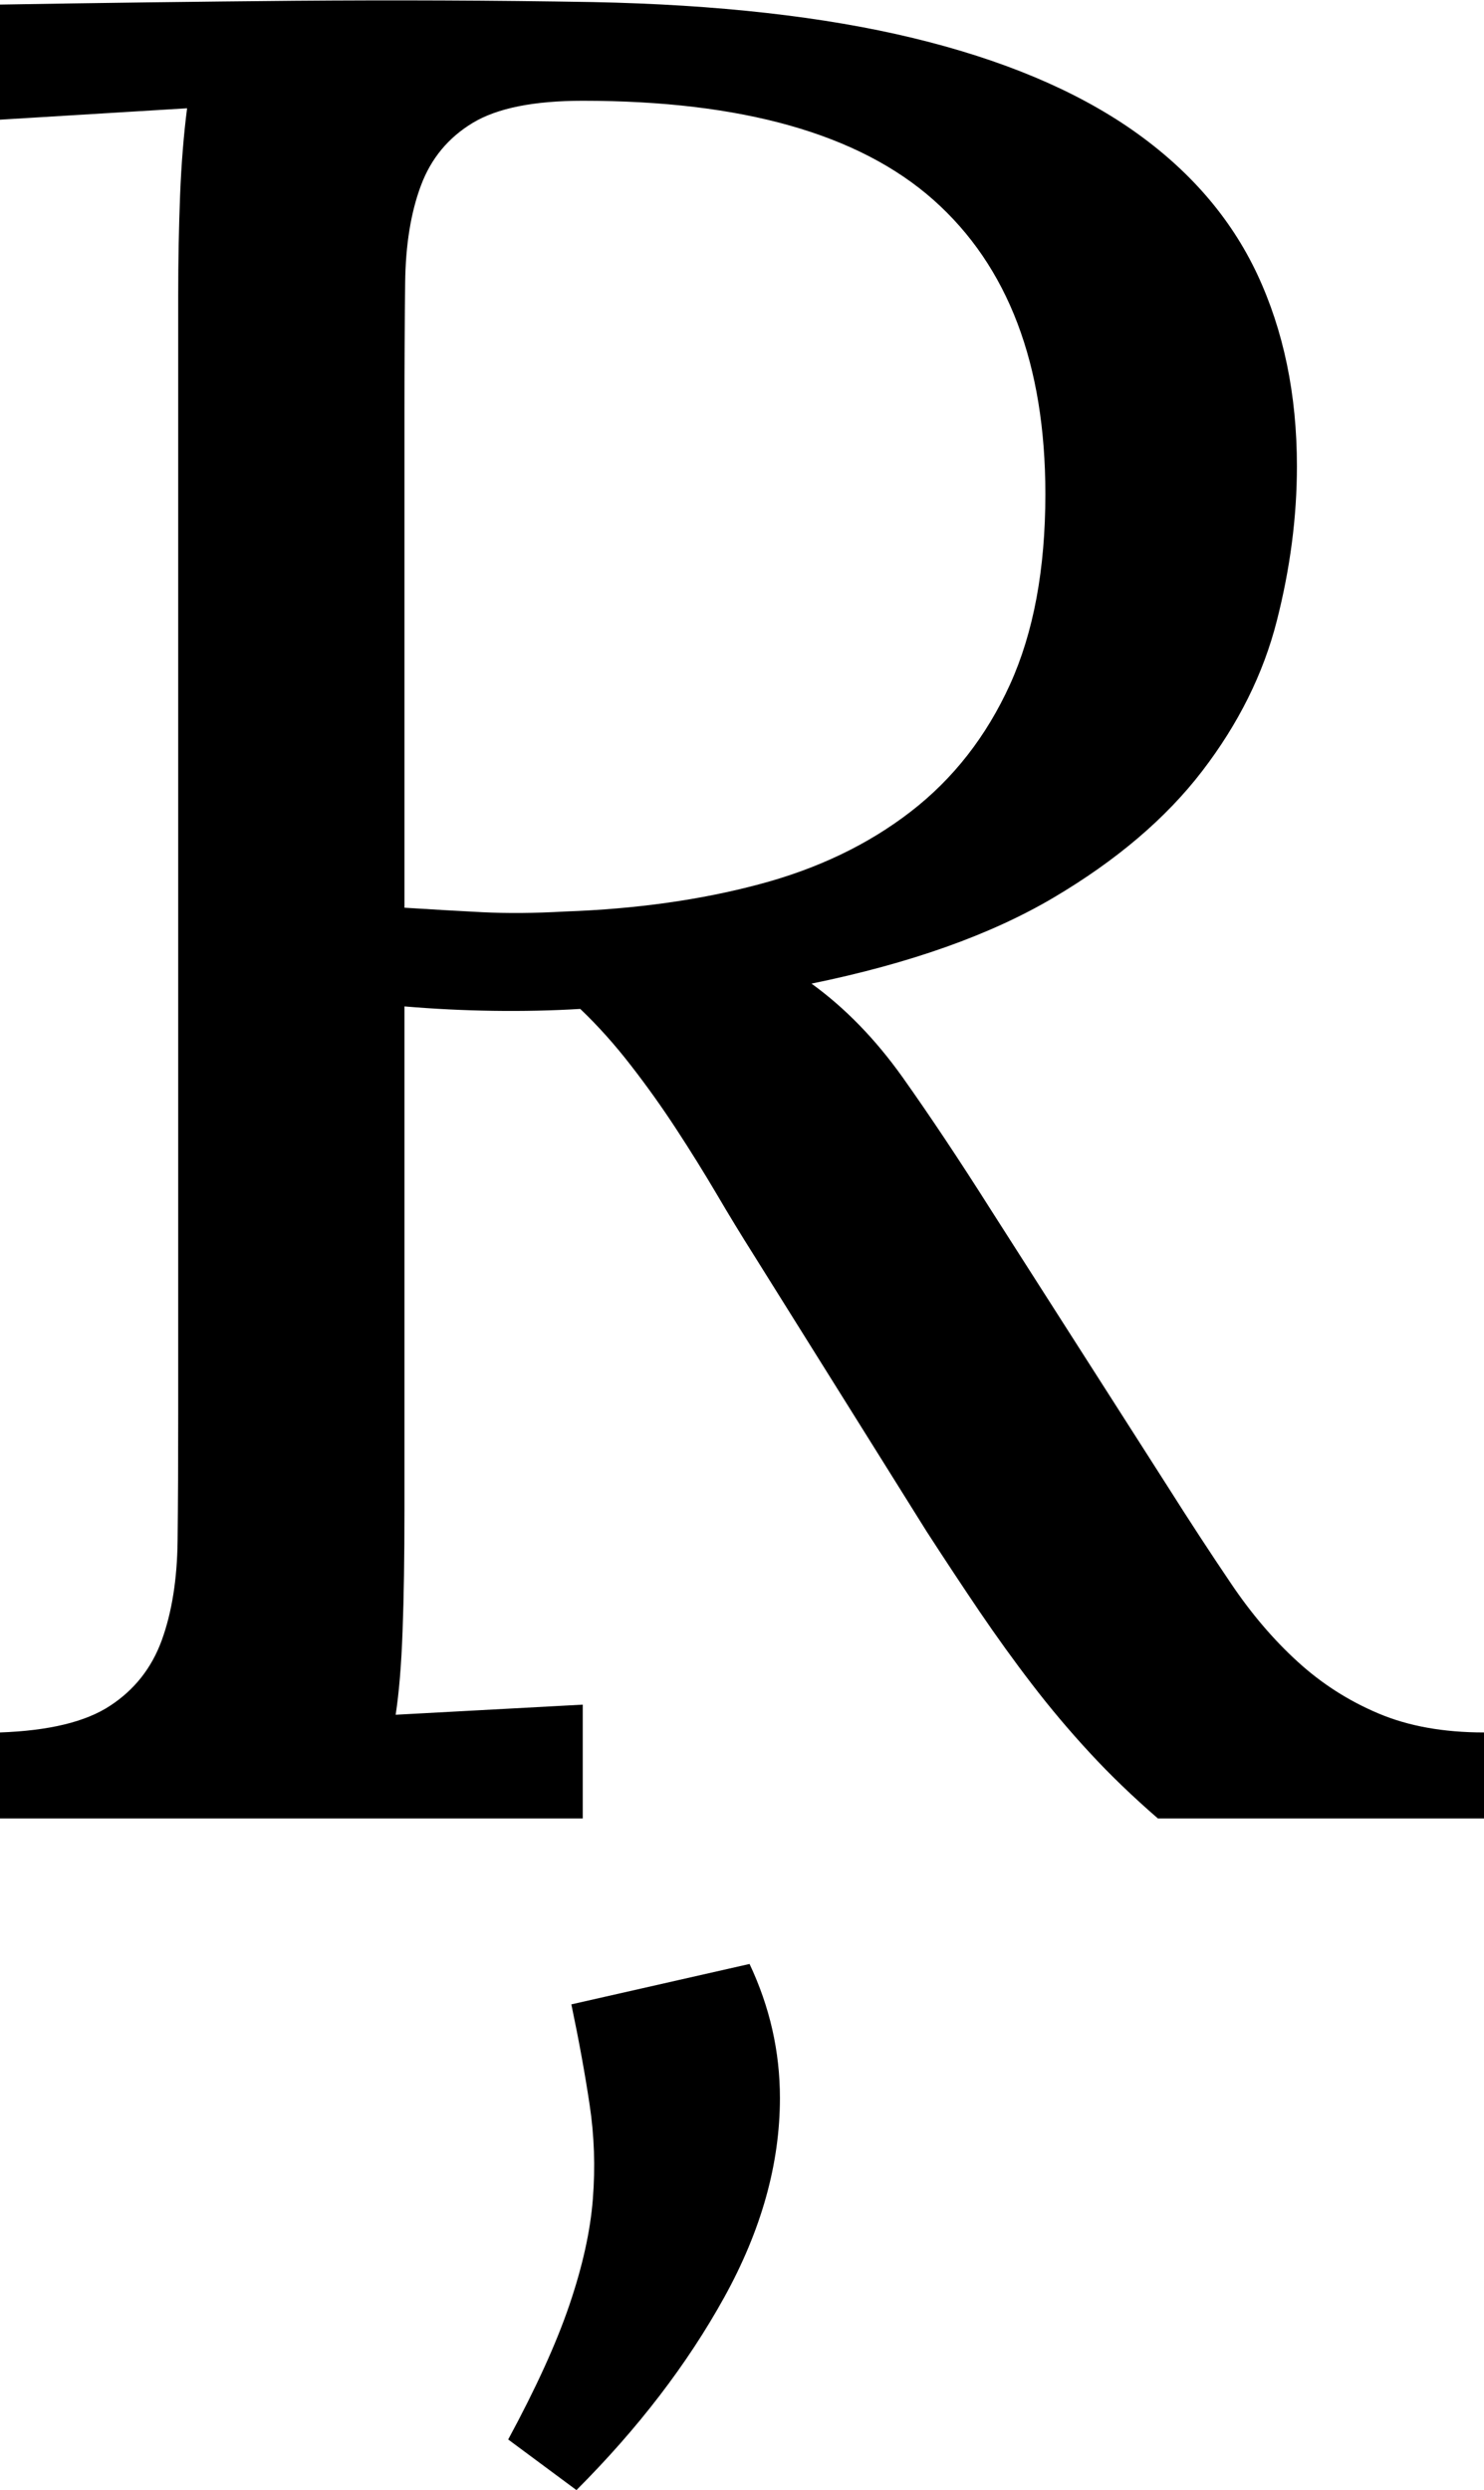 <svg width="17.197" height="28.838" viewBox="1.67 -49.897 17.197 28.838" xmlns="http://www.w3.org/2000/svg"><path d="M8.394 -38.213C8.062 -38.193 7.725 -38.186 7.383 -38.191C7.041 -38.196 6.699 -38.213 6.357 -38.242L6.357 -32.412C6.357 -31.865 6.35 -31.396 6.335 -31.006C6.321 -30.615 6.294 -30.293 6.255 -30.039L8.423 -30.156L8.423 -28.838L1.67 -28.838L1.67 -29.834C2.236 -29.854 2.661 -29.956 2.944 -30.142C3.228 -30.327 3.428 -30.581 3.545 -30.903C3.662 -31.226 3.723 -31.609 3.728 -32.053C3.733 -32.498 3.735 -32.983 3.735 -33.511L3.735 -46.475C3.735 -46.885 3.743 -47.273 3.757 -47.639C3.772 -48.005 3.799 -48.34 3.838 -48.643L1.67 -48.511L1.67 -49.844C2.803 -49.863 3.94 -49.878 5.083 -49.888C6.226 -49.897 7.378 -49.893 8.54 -49.873C9.985 -49.844 11.223 -49.705 12.253 -49.456C13.284 -49.207 14.128 -48.853 14.788 -48.394C15.447 -47.935 15.93 -47.378 16.238 -46.724C16.545 -46.069 16.699 -45.327 16.699 -44.497C16.699 -43.911 16.621 -43.313 16.465 -42.703C16.309 -42.092 16.021 -41.514 15.601 -40.967C15.181 -40.42 14.607 -39.932 13.879 -39.502C13.152 -39.072 12.217 -38.74 11.074 -38.506C11.465 -38.223 11.816 -37.861 12.129 -37.422C12.441 -36.982 12.783 -36.47 13.154 -35.884L15.205 -32.676C15.459 -32.275 15.703 -31.902 15.938 -31.555C16.172 -31.208 16.428 -30.908 16.707 -30.654C16.985 -30.4 17.297 -30.2 17.644 -30.054C17.991 -29.907 18.398 -29.834 18.867 -29.834L18.867 -28.838L15.088 -28.838C14.795 -29.092 14.531 -29.346 14.297 -29.6C14.062 -29.854 13.84 -30.117 13.63 -30.391C13.42 -30.664 13.218 -30.945 13.022 -31.233C12.827 -31.521 12.622 -31.831 12.407 -32.163L10.4 -35.371C10.264 -35.586 10.122 -35.818 9.976 -36.067C9.829 -36.316 9.673 -36.567 9.507 -36.821C9.341 -37.075 9.165 -37.322 8.979 -37.561C8.794 -37.8 8.599 -38.018 8.394 -38.213ZM6.357 -39.385C6.67 -39.365 6.97 -39.348 7.258 -39.333C7.546 -39.319 7.866 -39.321 8.218 -39.341C9.038 -39.37 9.788 -39.475 10.466 -39.656C11.145 -39.836 11.731 -40.117 12.224 -40.498C12.717 -40.879 13.101 -41.37 13.374 -41.97C13.647 -42.571 13.784 -43.306 13.784 -44.175C13.784 -45.679 13.352 -46.814 12.488 -47.581C11.624 -48.347 10.269 -48.73 8.423 -48.73C7.856 -48.73 7.432 -48.645 7.148 -48.474C6.865 -48.303 6.665 -48.062 6.548 -47.749C6.431 -47.437 6.37 -47.061 6.365 -46.621C6.36 -46.182 6.357 -45.693 6.357 -45.156ZM10.356 -27.153C10.591 -26.655 10.708 -26.138 10.708 -25.601C10.708 -24.839 10.493 -24.07 10.063 -23.293C9.634 -22.517 9.062 -21.772 8.35 -21.06L7.559 -21.646C7.881 -22.241 8.118 -22.761 8.269 -23.206C8.42 -23.65 8.511 -24.058 8.54 -24.429C8.569 -24.8 8.557 -25.164 8.503 -25.52C8.45 -25.876 8.379 -26.265 8.291 -26.685ZM10.356 -27.153"></path></svg>